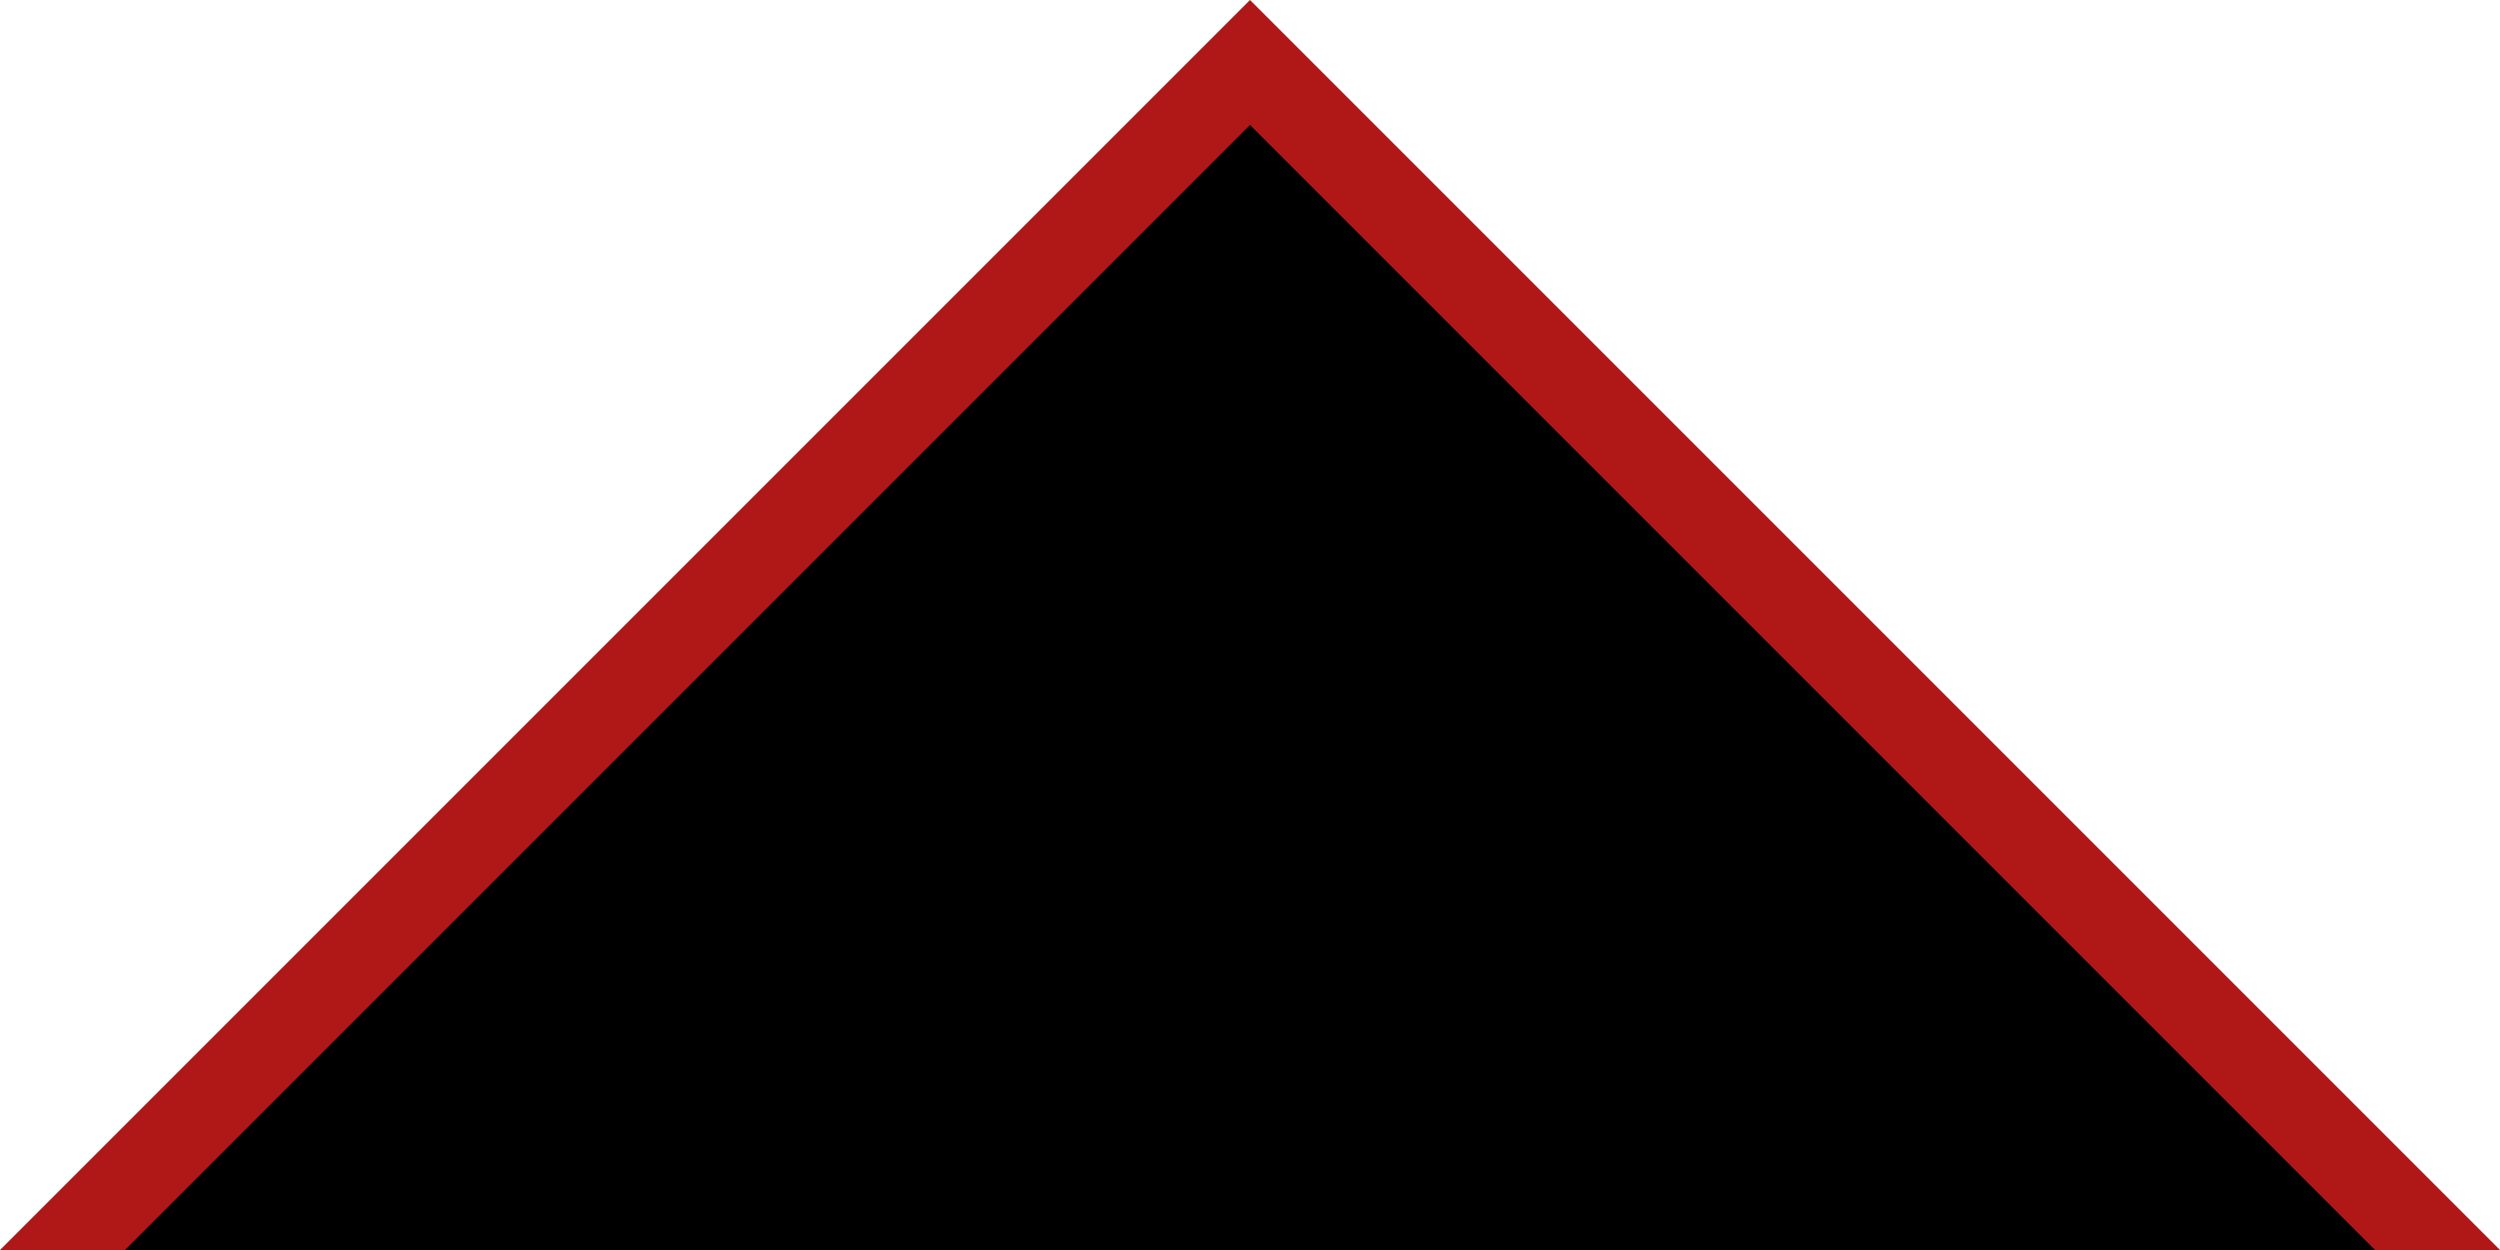 <?xml version="1.0" encoding="UTF-8"?>
<!-- This Source Code Form is subject to the terms of the Mozilla Public
   - License, v. 2.0. If a copy of the MPL was not distributed with this
   - file, You can obtain one at http://mozilla.org/MPL/2.0/. -->

<svg xmlns="http://www.w3.org/2000/svg"
     width="20"
     height="10">
  <path d="M 0,10 L 10,0 20,10 z"
        fill="#B01818"/>
  <path d="M 1,10 L 10,1 19,10 z"
        fill="#000000"/>
</svg>

